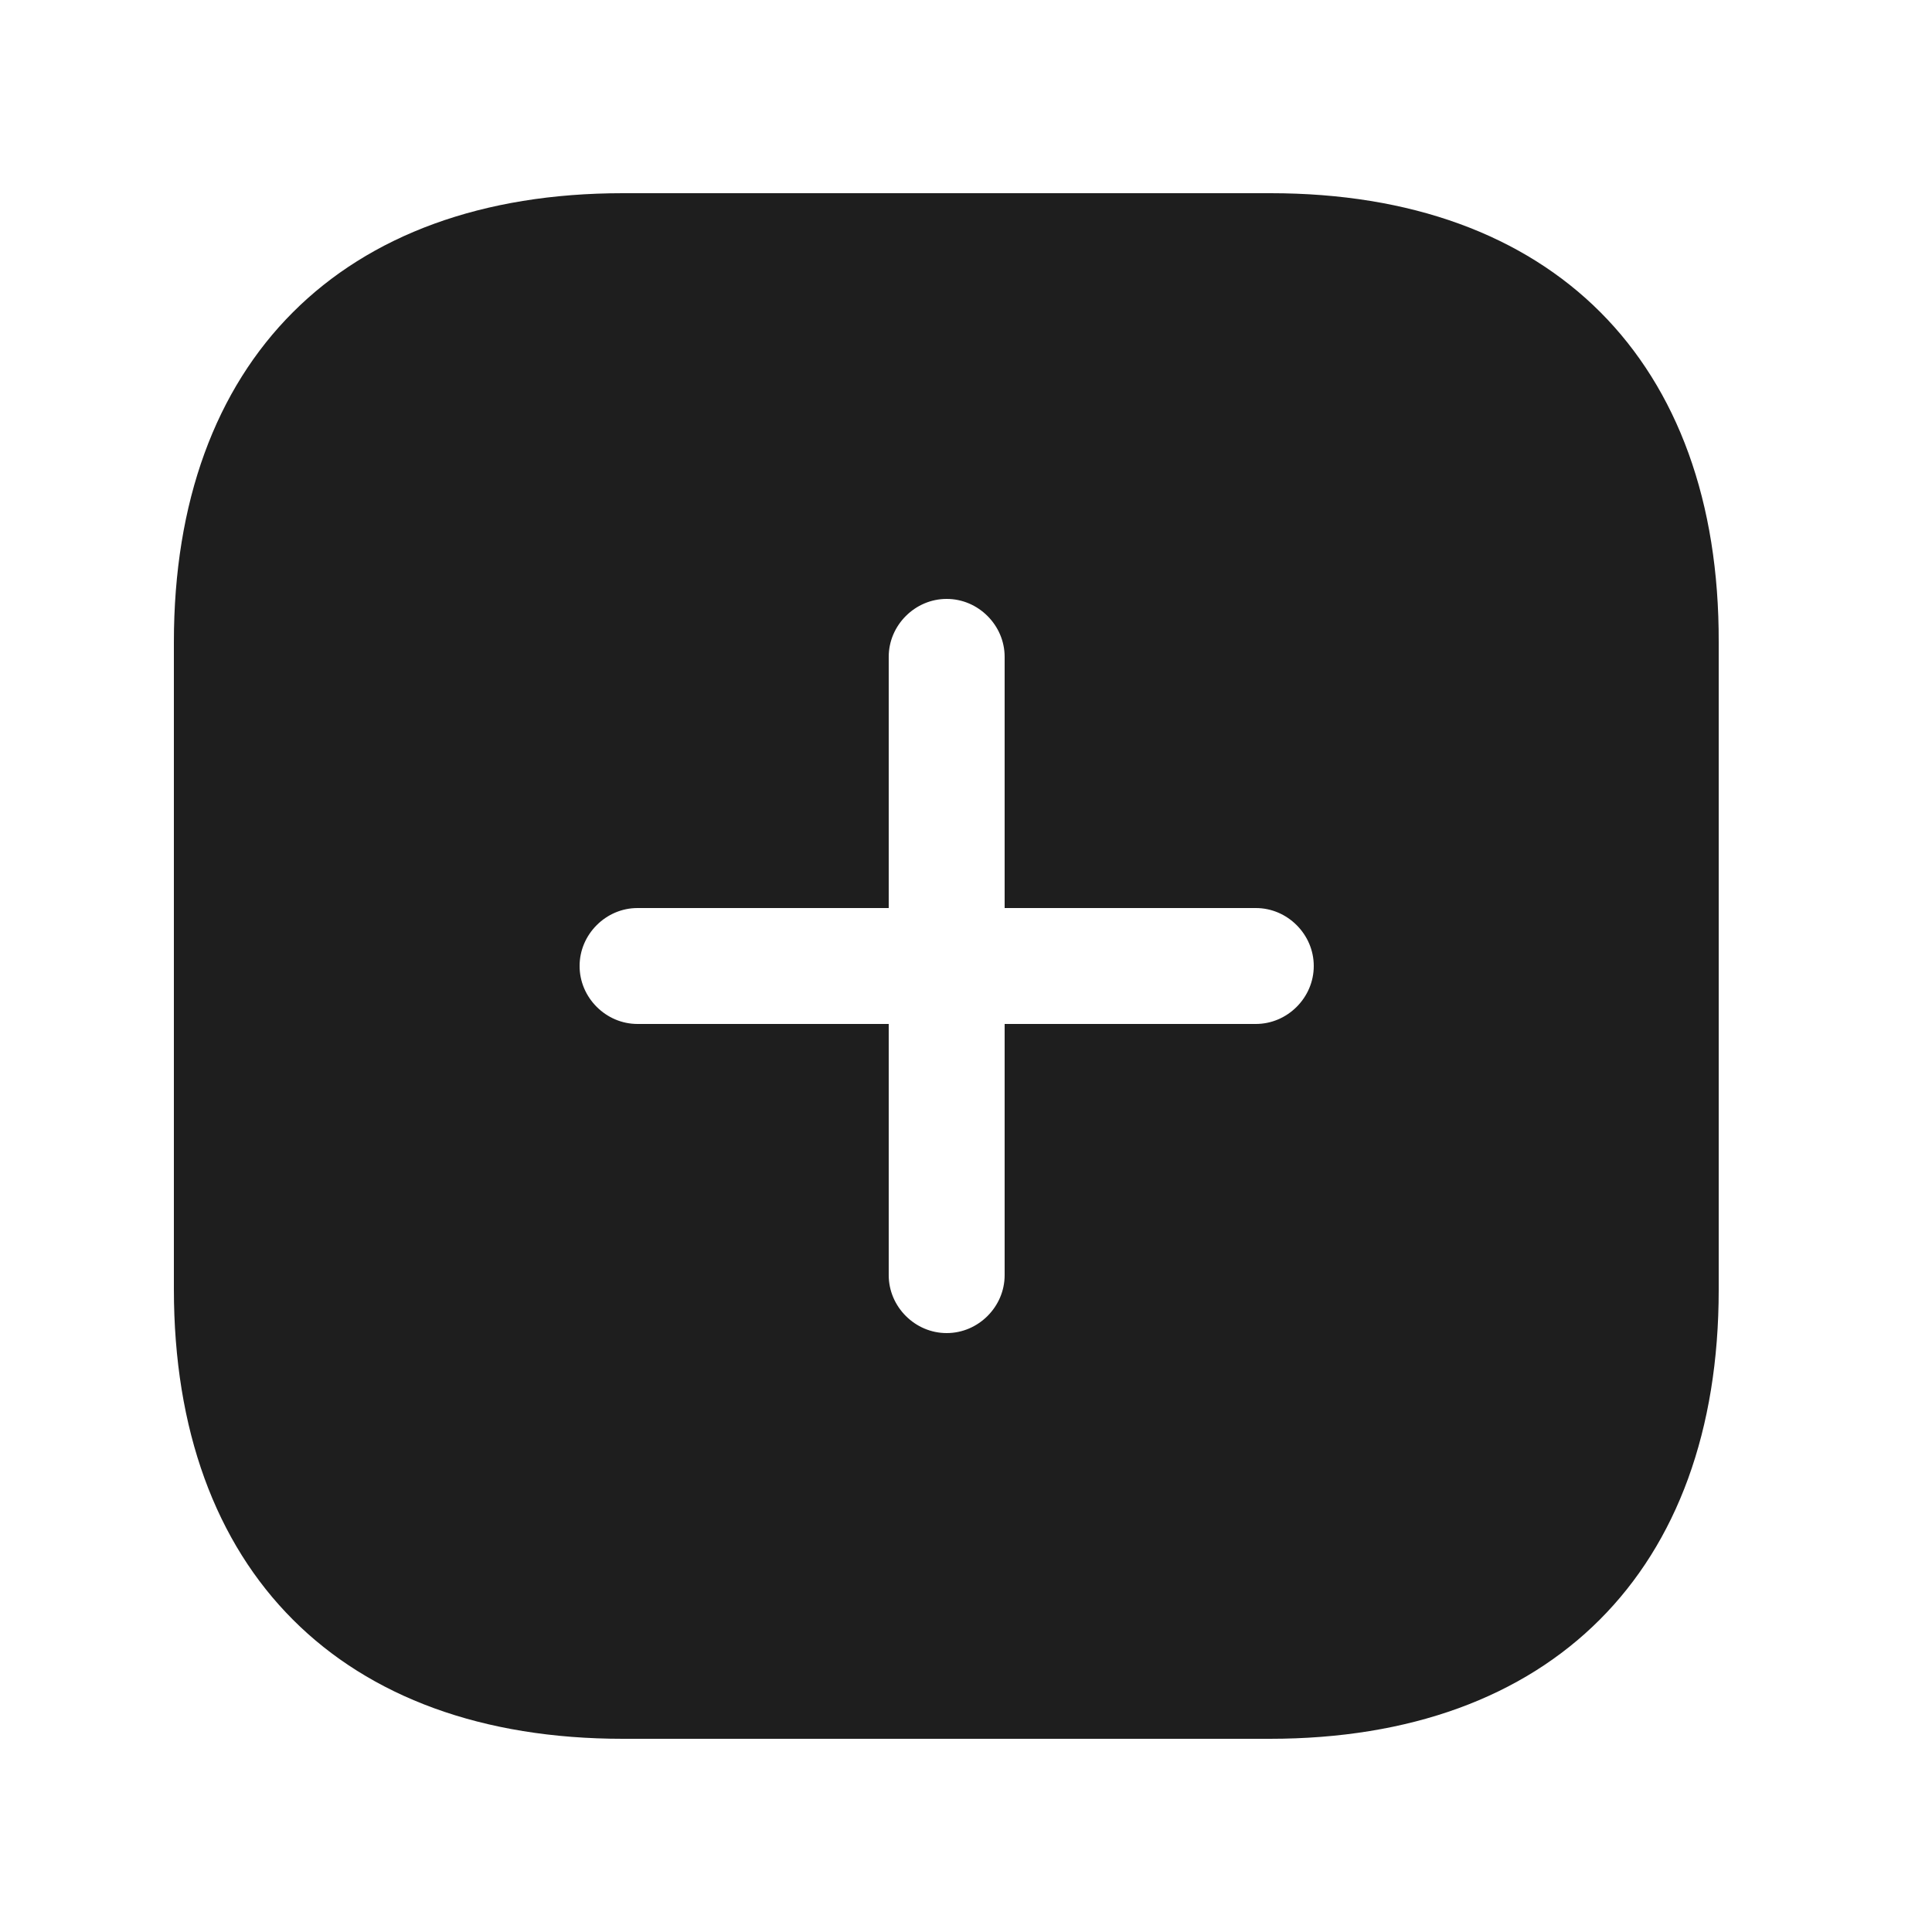 <svg width="25" height="25" viewBox="0 0 25 25" fill="none" xmlns="http://www.w3.org/2000/svg">
<path d="M21.74 8.309V8.31V16.69C21.74 18.411 21.229 19.724 20.346 20.606C19.464 21.489 18.151 22 16.43 22H8.06C6.339 22 5.026 21.489 4.144 20.605C3.261 19.722 2.75 18.406 2.75 16.68V8.31C2.75 6.589 3.261 5.276 4.144 4.394C5.026 3.511 6.339 3 8.06 3H16.44C18.161 3 19.474 3.511 20.355 4.393C21.236 5.276 21.745 6.588 21.74 8.309ZM13.5 16.5V13.75H16.25C16.936 13.75 17.5 13.186 17.5 12.5C17.5 11.814 16.936 11.25 16.25 11.25H13.5V8.5C13.5 7.814 12.936 7.25 12.25 7.25C11.564 7.25 11 7.814 11 8.5V11.25H8.25C7.564 11.25 7 11.814 7 12.5C7 13.186 7.564 13.75 8.25 13.75H11V16.5C11 17.186 11.564 17.75 12.25 17.75C12.936 17.75 13.5 17.186 13.5 16.5Z" fill="#1E1E1E" stroke="#1E1E1E"/>
</svg>
